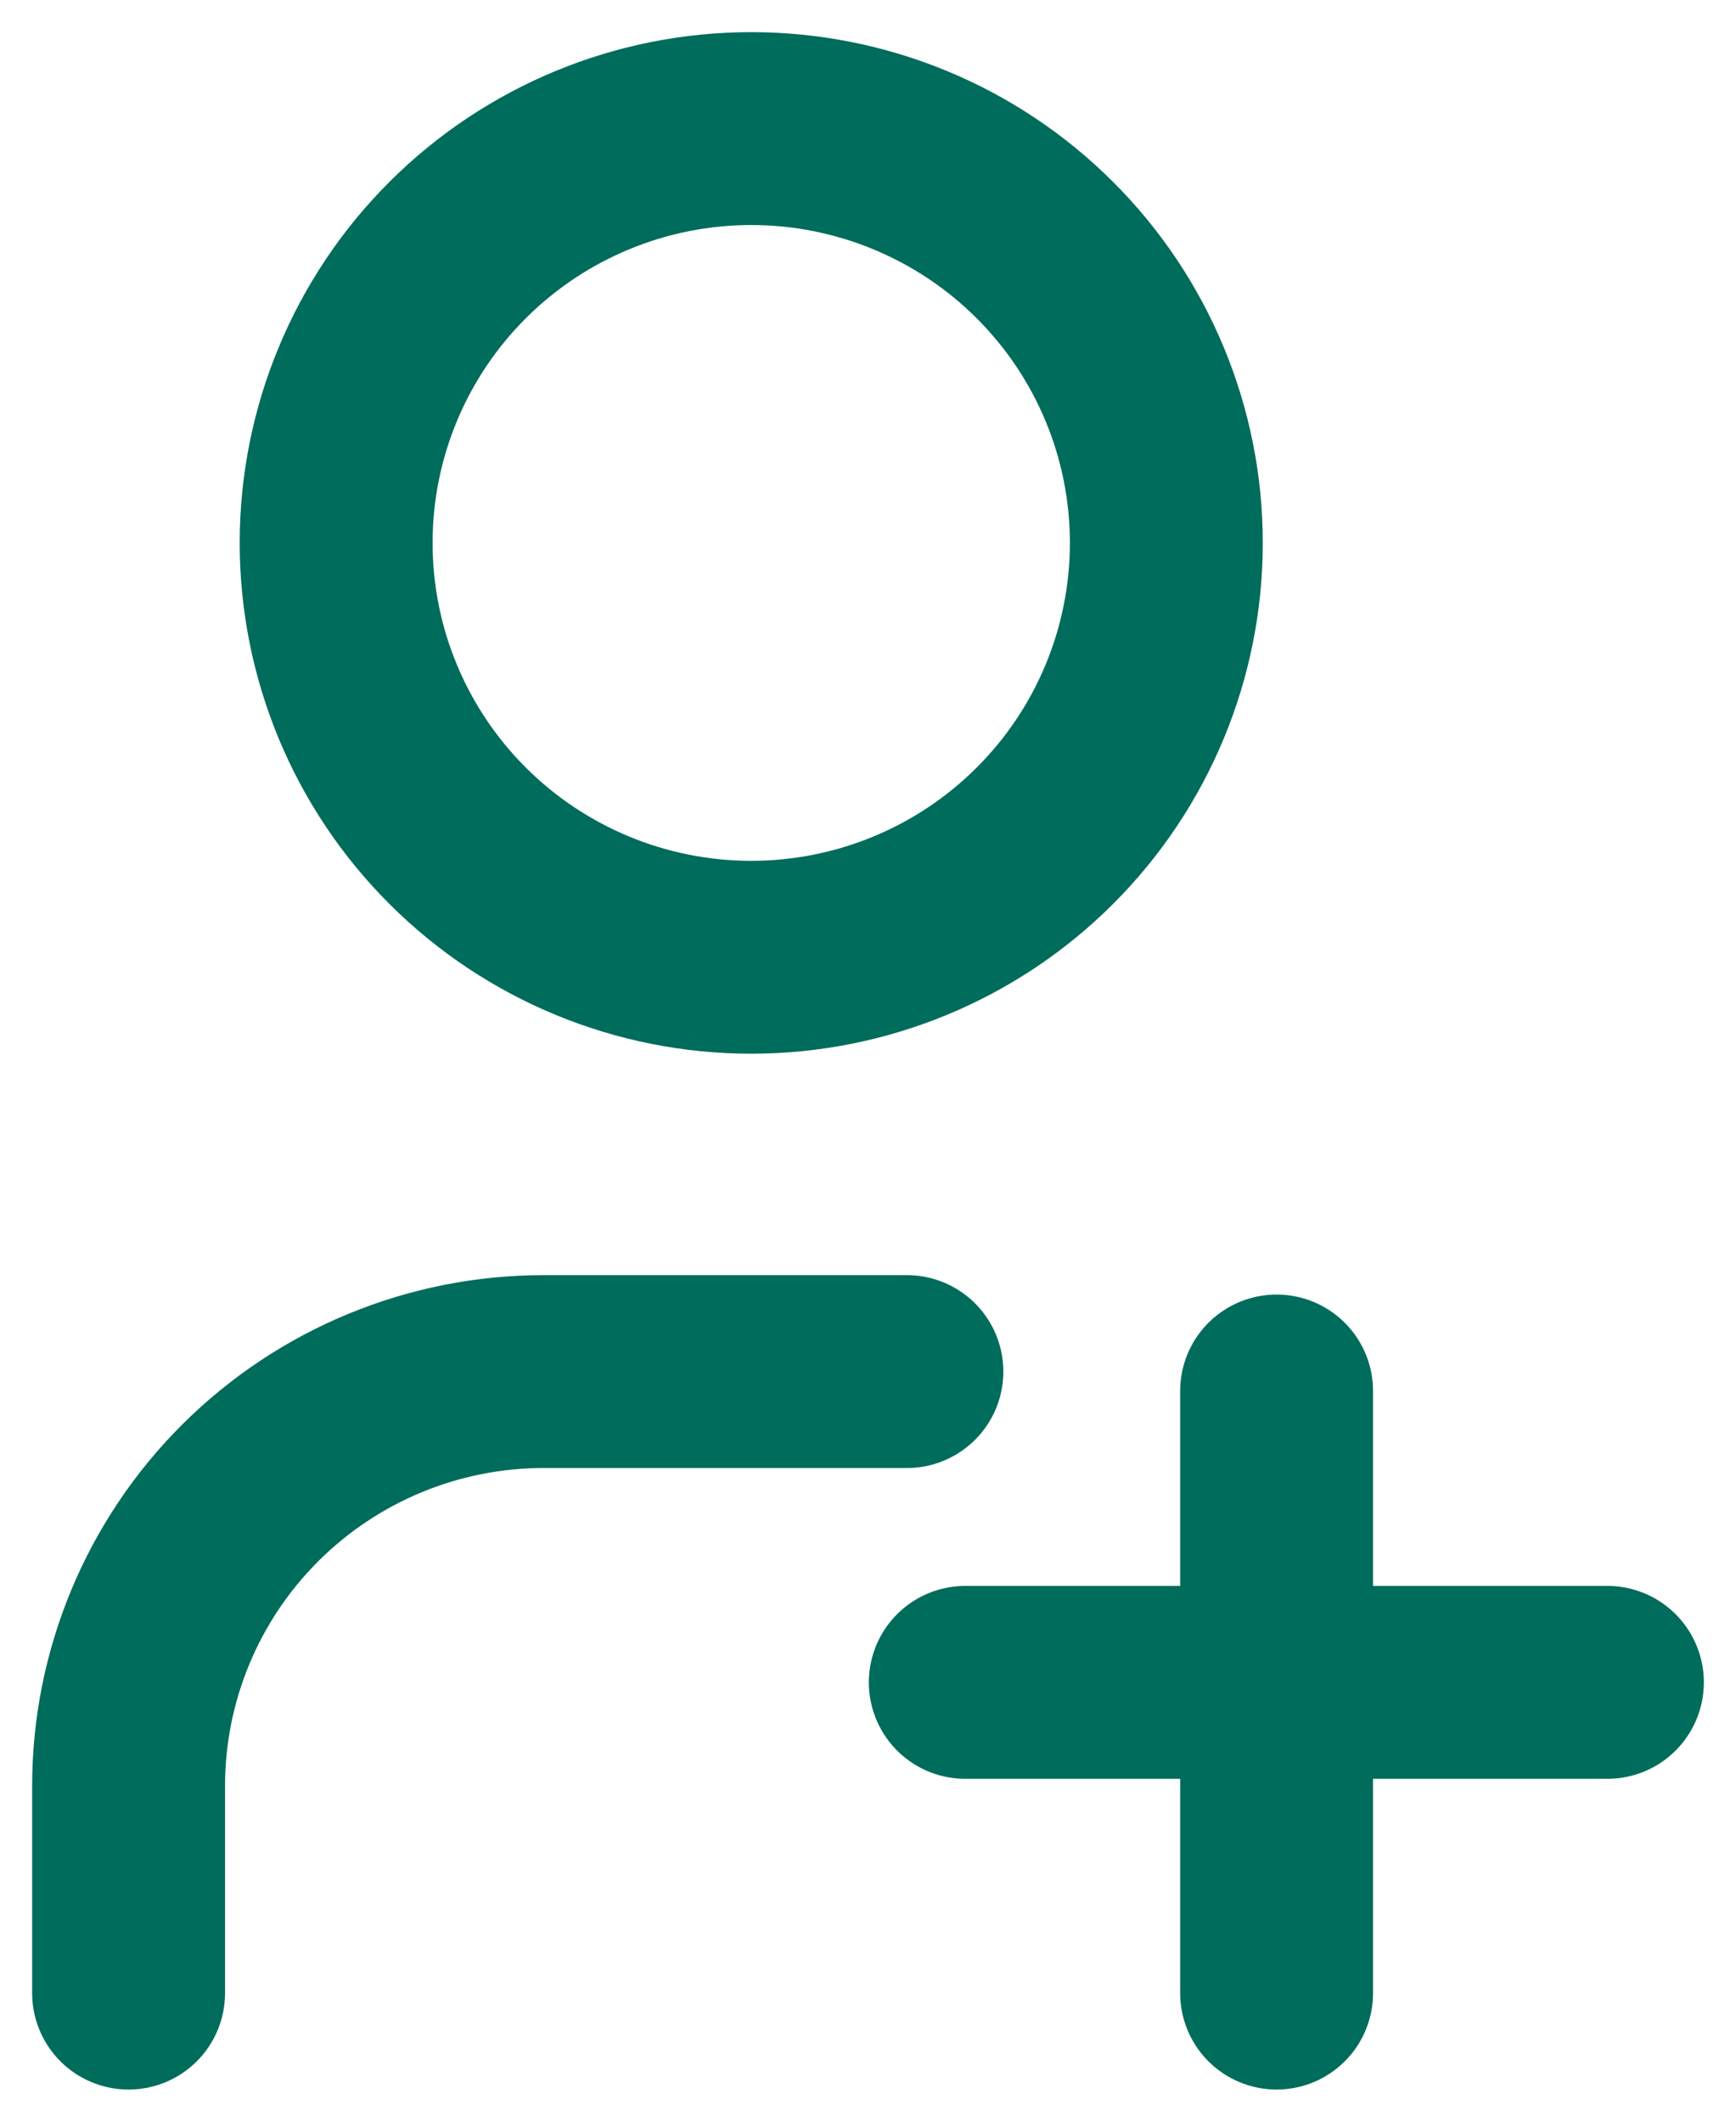 <svg width="27" height="33" viewBox="0 0 27 33" fill="none" xmlns="http://www.w3.org/2000/svg">
<path d="M2 31V27.778C2 26.069 2.68 24.429 3.891 23.221C5.102 22.012 6.744 21.333 8.456 21.333H14.105M19.855 31V21.635M15.013 26.167H19.855H25M5.228 8.444C5.228 10.154 5.908 11.793 7.119 13.001C8.33 14.21 9.972 14.889 11.684 14.889C13.396 14.889 15.039 14.21 16.249 13.001C17.46 11.793 18.14 10.154 18.14 8.444C18.14 6.735 17.46 5.096 16.249 3.888C15.039 2.679 13.396 2 11.684 2C9.972 2 8.33 2.679 7.119 3.888C5.908 5.096 5.228 6.735 5.228 8.444Z" stroke="#006C5B" stroke-width="3" stroke-linecap="round" stroke-linejoin="round"/>
</svg>
